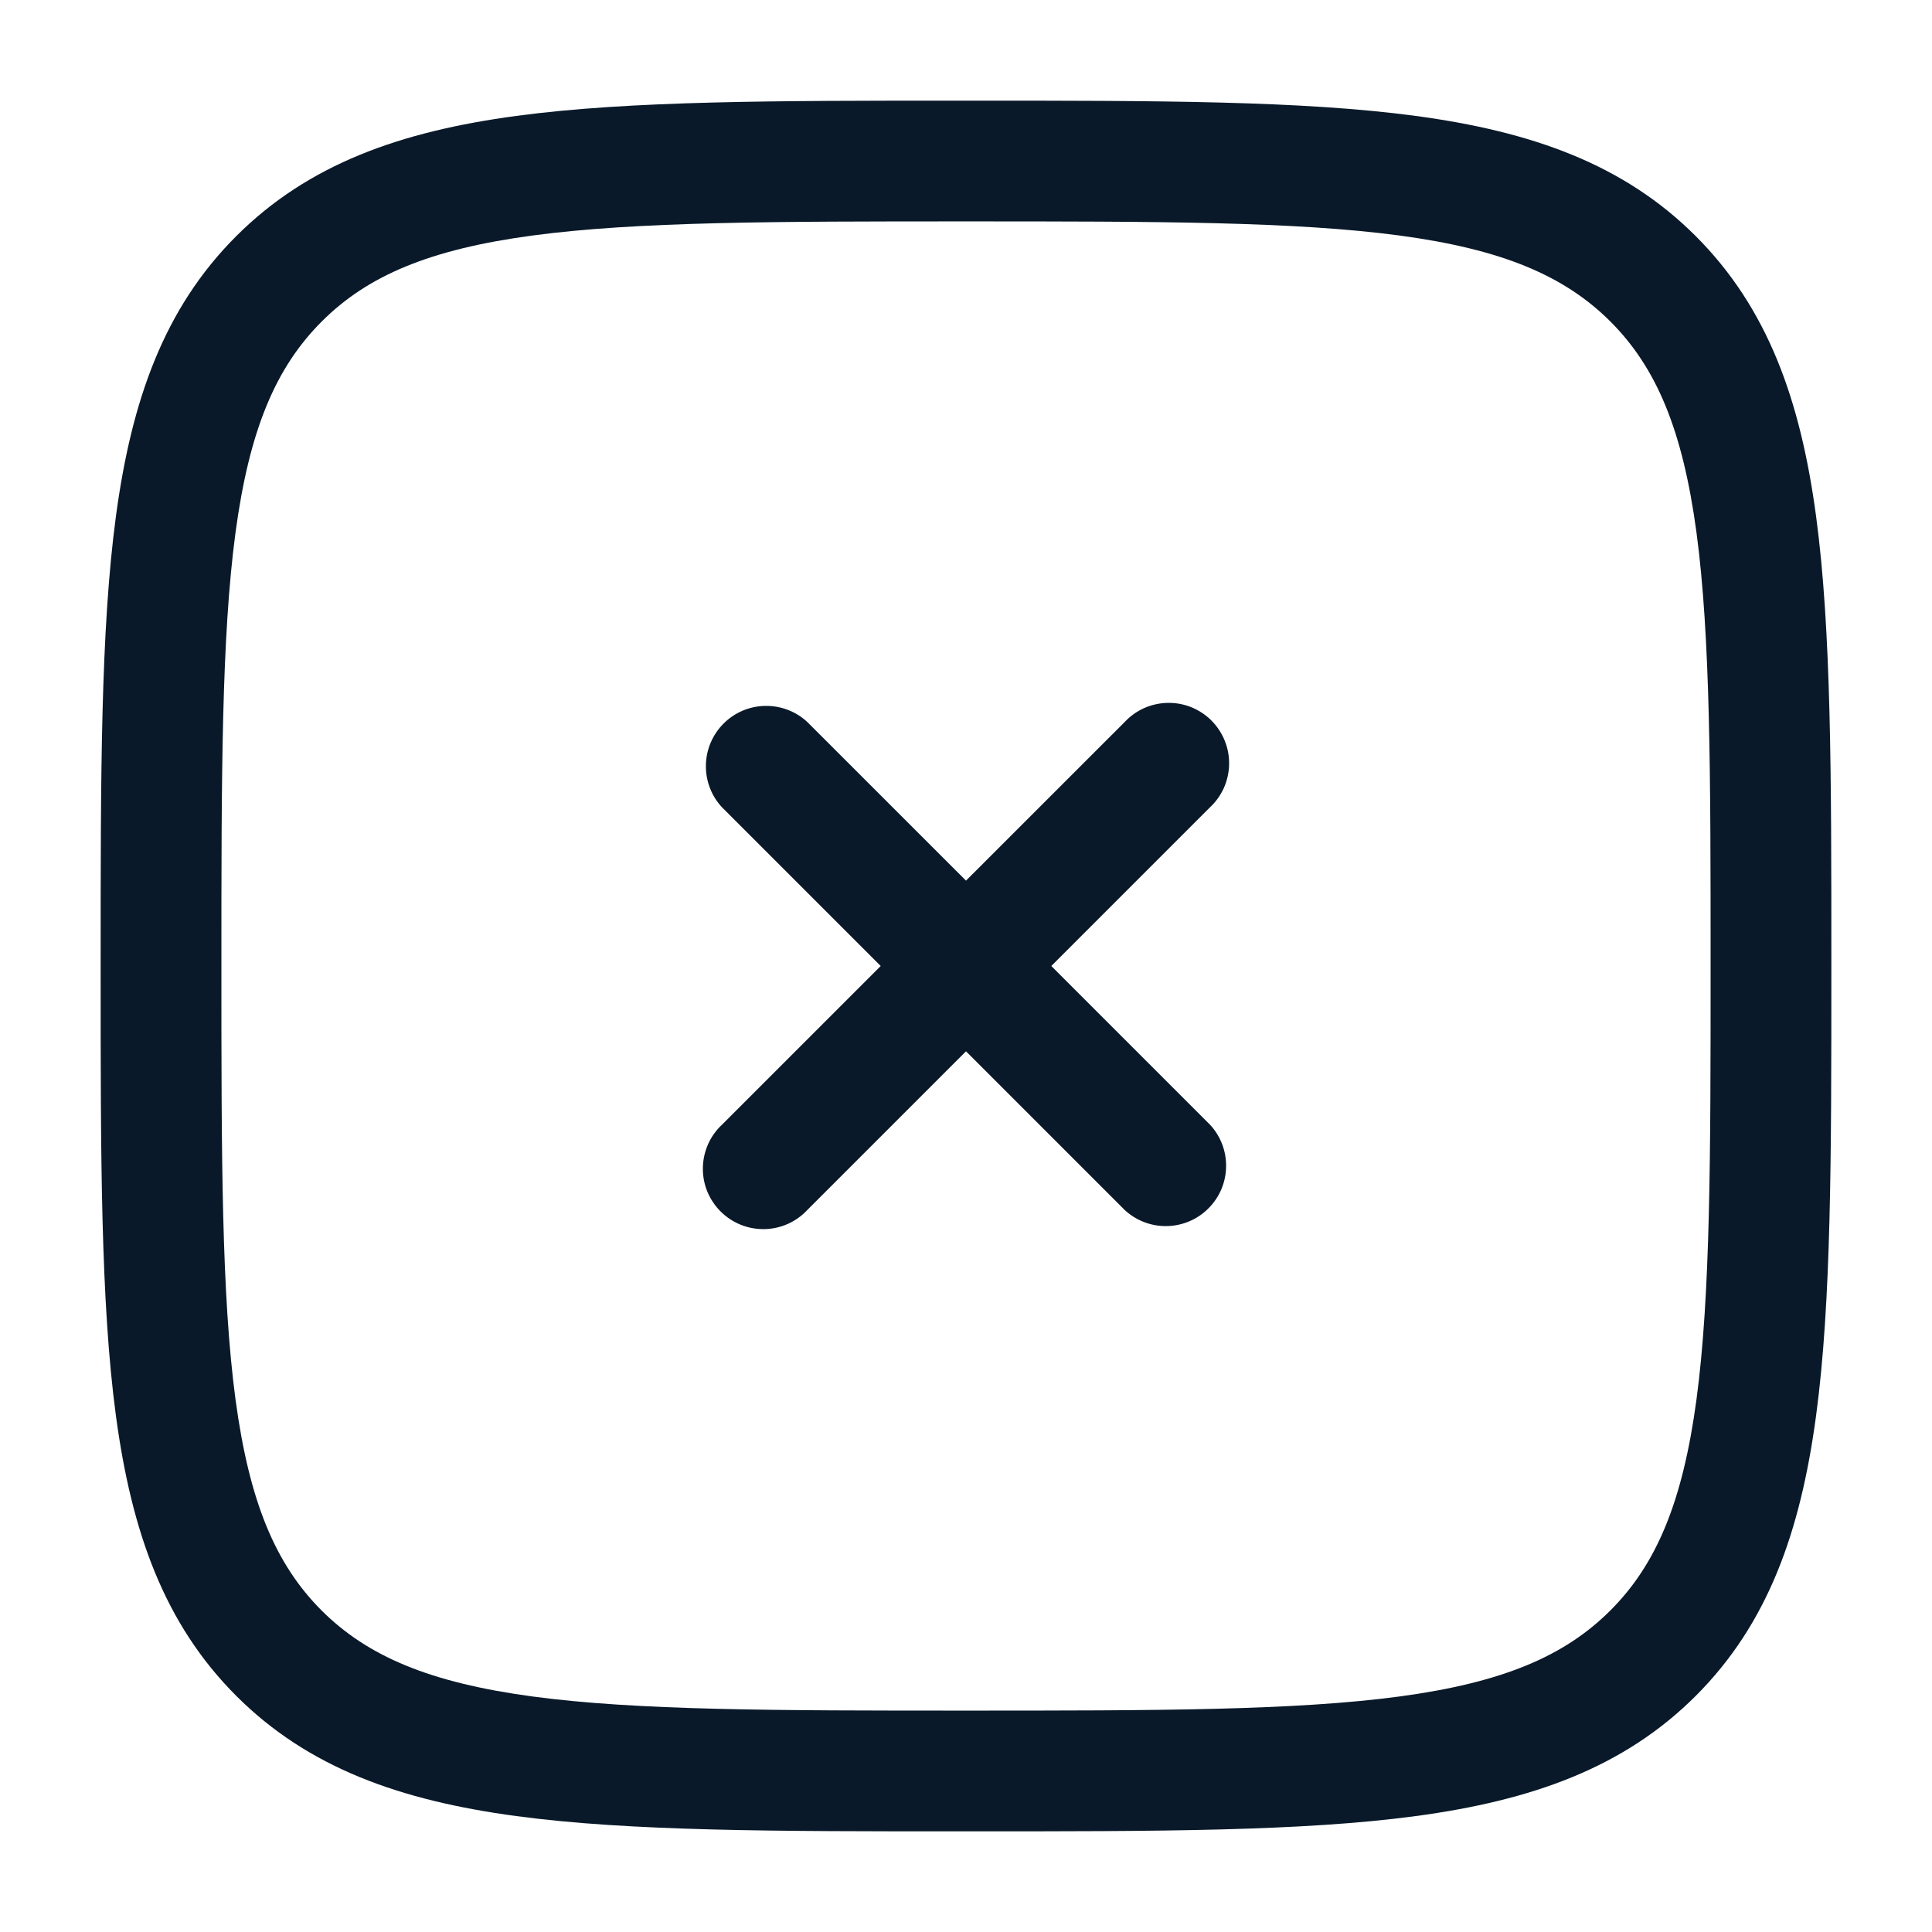 <svg width="32" height="32" viewBox="0 0 32 32" fill="none" xmlns="http://www.w3.org/2000/svg">
<g id="solar:close-square-outline">
<g id="Group">
<path id="Vector" d="M13.373 11.96C13.184 11.783 12.933 11.687 12.674 11.692C12.415 11.696 12.168 11.801 11.985 11.984C11.801 12.168 11.696 12.415 11.692 12.674C11.687 12.933 11.783 13.184 11.96 13.373L14.587 16L11.96 18.627C11.862 18.718 11.783 18.828 11.728 18.951C11.674 19.074 11.644 19.206 11.642 19.34C11.639 19.475 11.664 19.608 11.714 19.733C11.765 19.857 11.84 19.97 11.935 20.065C12.03 20.16 12.143 20.235 12.267 20.285C12.392 20.336 12.525 20.36 12.659 20.358C12.794 20.356 12.926 20.326 13.049 20.272C13.171 20.217 13.282 20.138 13.373 20.04L16 17.413L18.627 20.04C18.816 20.216 19.067 20.313 19.326 20.308C19.585 20.303 19.832 20.199 20.015 20.015C20.199 19.832 20.304 19.585 20.308 19.326C20.313 19.067 20.217 18.816 20.04 18.627L17.413 16L20.04 13.373C20.138 13.282 20.217 13.171 20.272 13.049C20.326 12.926 20.356 12.793 20.358 12.659C20.36 12.525 20.336 12.392 20.285 12.267C20.235 12.143 20.16 12.03 20.065 11.934C19.97 11.839 19.857 11.765 19.733 11.714C19.608 11.664 19.475 11.639 19.341 11.642C19.206 11.644 19.074 11.674 18.951 11.728C18.829 11.783 18.718 11.862 18.627 11.96L16 14.586L13.373 11.96Z" fill="#091929"/>
<path id="Vector_2" fill-rule="evenodd" clip-rule="evenodd" d="M16.076 1.667H15.924C12.845 1.667 10.433 1.667 8.551 1.92C6.625 2.179 5.105 2.72 3.912 3.912C2.719 5.105 2.179 6.625 1.92 8.552C1.667 10.433 1.667 12.845 1.667 15.924V16.076C1.667 19.154 1.667 21.567 1.92 23.449C2.179 25.375 2.72 26.895 3.912 28.088C5.105 29.281 6.625 29.821 8.552 30.08C10.433 30.333 12.845 30.333 15.924 30.333H16.076C19.155 30.333 21.567 30.333 23.449 30.08C25.375 29.821 26.895 29.28 28.088 28.088C29.281 26.895 29.821 25.375 30.08 23.448C30.333 21.567 30.333 19.154 30.333 16.076V15.924C30.333 12.845 30.333 10.433 30.08 8.55C29.821 6.625 29.28 5.105 28.088 3.912C26.895 2.719 25.375 2.179 23.448 1.92C21.567 1.667 19.155 1.667 16.076 1.667ZM5.327 5.327C6.087 4.566 7.113 4.13 8.819 3.901C10.552 3.669 12.829 3.667 16 3.667C19.171 3.667 21.448 3.669 23.181 3.901C24.887 4.13 25.915 4.568 26.675 5.327C27.433 6.087 27.869 7.113 28.099 8.819C28.331 10.552 28.333 12.829 28.333 16C28.333 19.171 28.331 21.448 28.099 23.181C27.869 24.887 27.432 25.915 26.673 26.674C25.913 27.433 24.887 27.869 23.181 28.099C21.448 28.331 19.171 28.333 16 28.333C12.829 28.333 10.552 28.331 8.819 28.099C7.113 27.869 6.085 27.432 5.325 26.673C4.567 25.913 4.131 24.887 3.901 23.181C3.669 21.448 3.667 19.171 3.667 16C3.667 12.829 3.669 10.552 3.901 8.819C4.131 7.113 4.568 6.087 5.327 5.327Z" fill="#091929"/>
</g>
</g>
</svg>
